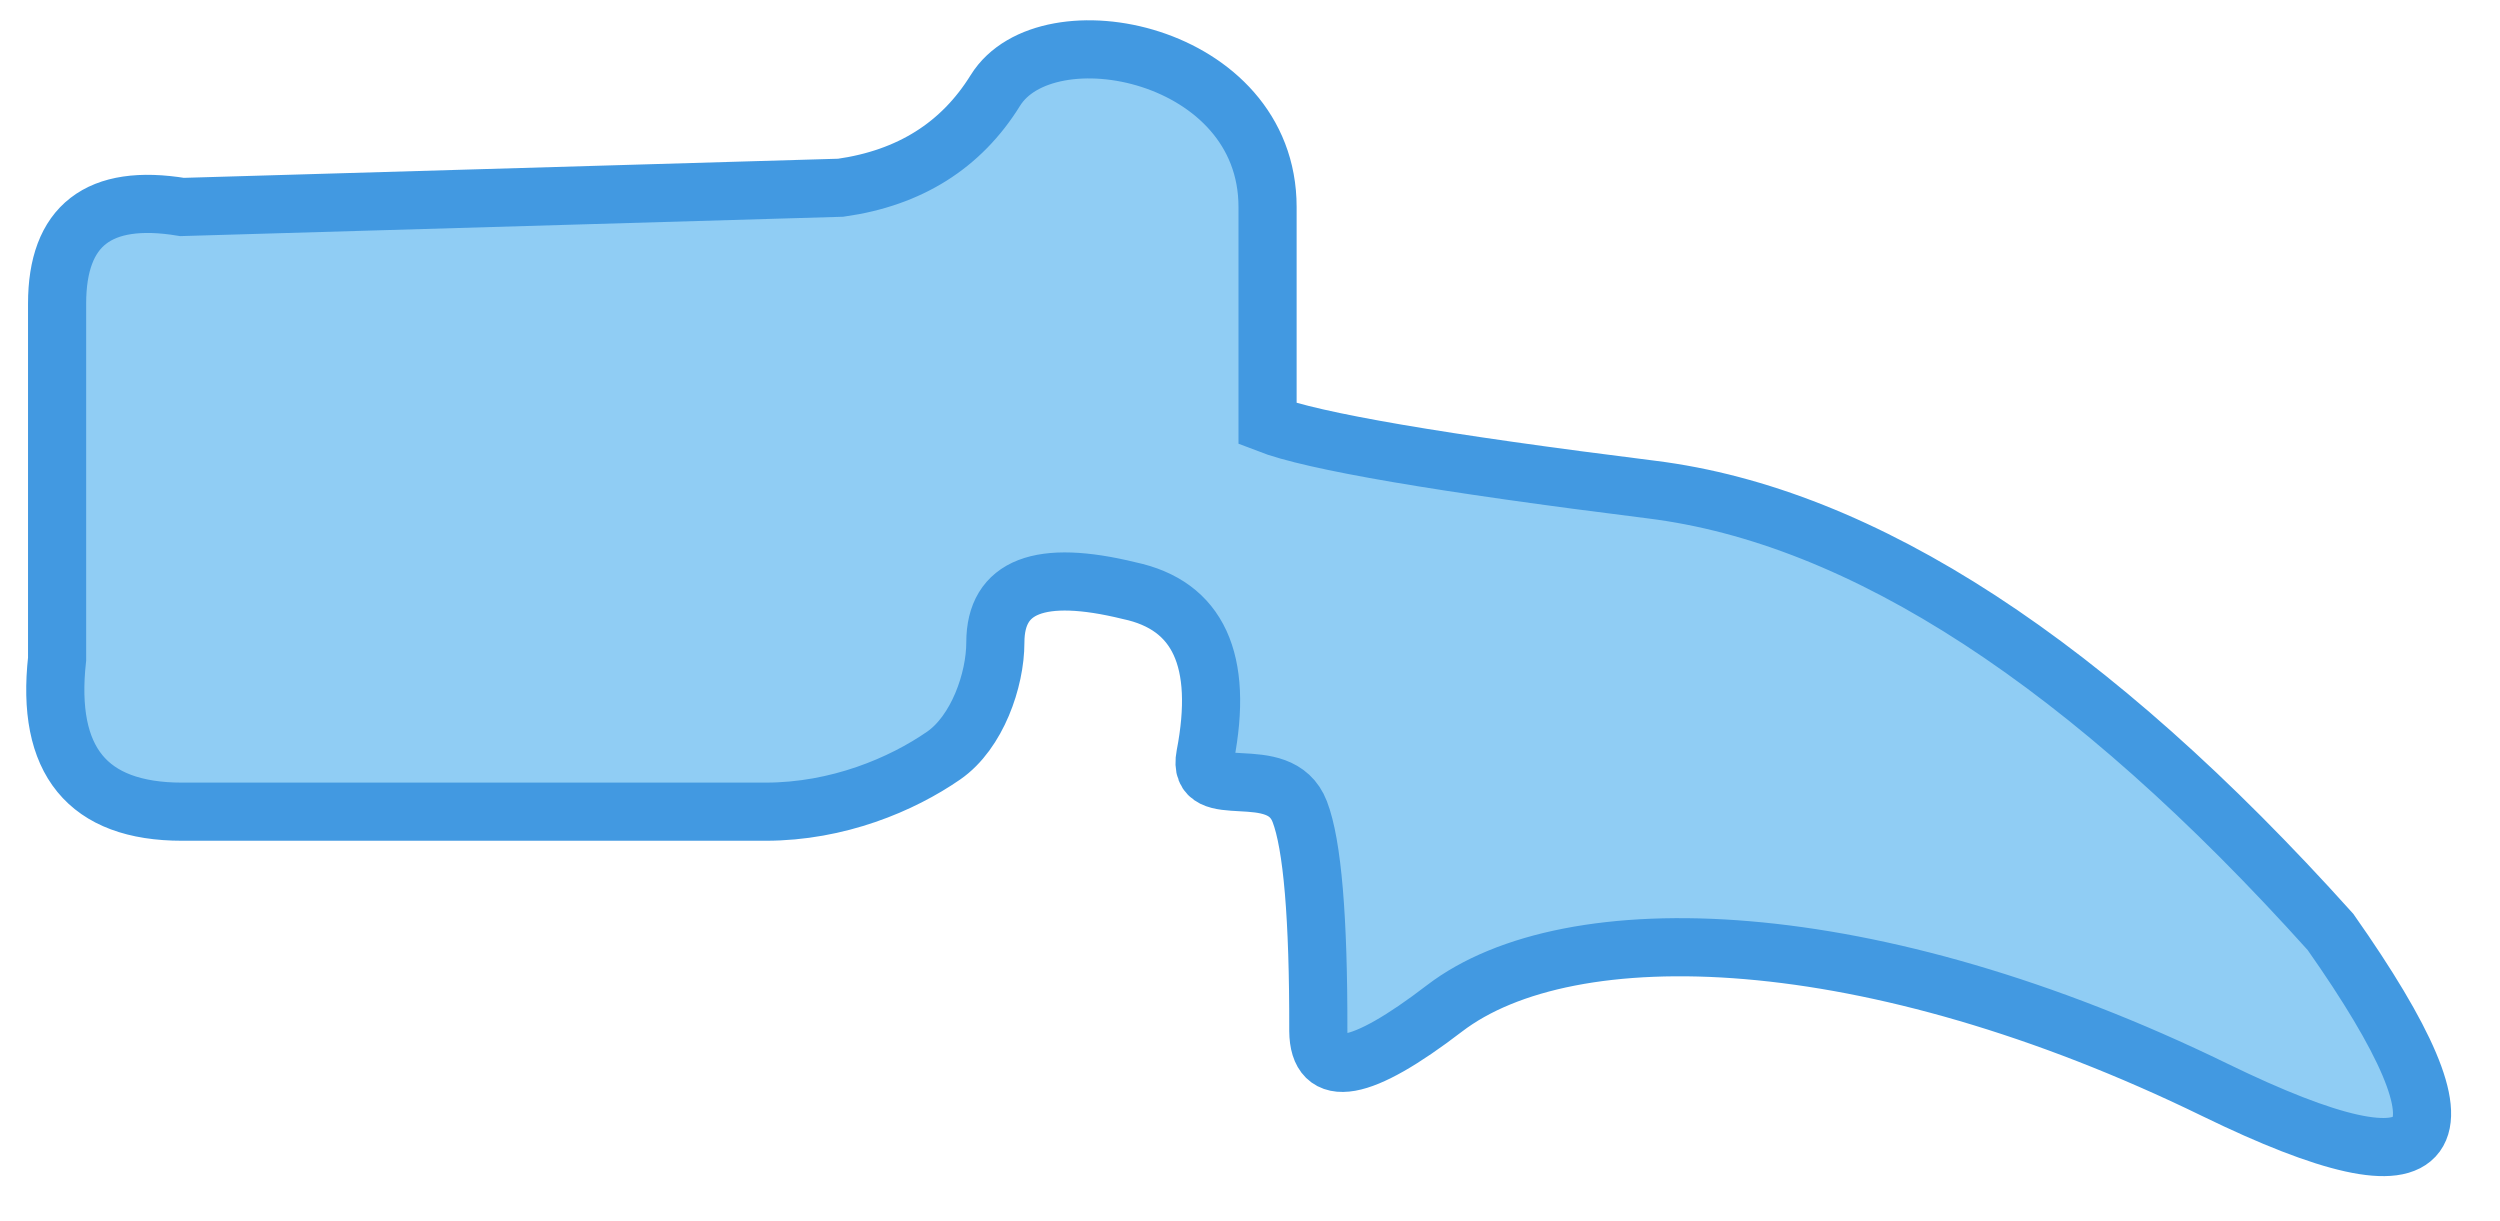 <?xml version="1.0" encoding="UTF-8"?>
<svg width="43px" height="21px" viewBox="0 0 43 21" version="1.1" xmlns="http://www.w3.org/2000/svg" xmlns:xlink="http://www.w3.org/1999/xlink">
    <title>C-3</title>
    <g id="Page-1" stroke="none" stroke-width="1" fill="none" fill-rule="evenodd">
        <g id="Spine/Default" transform="translate(-67, -61)" fill="#90CDF4" stroke="#4299E1">
            <g id="Cervical" transform="translate(66.249, 32.351)">
                <path d="M17.871,30.205 C17.284,31.152 16.398,31.71 15.212,31.878 L3.883,32.209 C2.449,31.973 1.733,32.527 1.733,33.872 C1.733,35.216 1.733,37.254 1.733,39.984 C1.539,41.734 2.255,42.61 3.883,42.61 C6.323,42.61 11.77,42.61 13.917,42.61 C15.163,42.61 16.262,42.143 16.982,41.645 C17.558,41.246 17.871,40.347 17.871,39.7 C17.871,38.729 18.638,38.432 20.173,38.808 C21.362,39.06 21.798,40.006 21.482,41.645 C21.319,42.494 22.757,41.697 23.107,42.61 C23.324,43.175 23.43,44.433 23.426,46.382 C23.434,47.225 24.156,47.097 25.594,45.995 C27.75,44.344 32.919,44.505 38.849,47.396 C42.803,49.322 43.464,48.417 40.835,44.678 C36.685,40.06 32.793,37.524 29.159,37.07 C25.526,36.616 23.324,36.239 22.553,35.939 C22.553,35.238 22.553,33.995 22.553,32.209 C22.553,29.53 18.751,28.785 17.871,30.205 Z" id="C-3"></path>
            </g>
        </g>
    </g>
</svg>